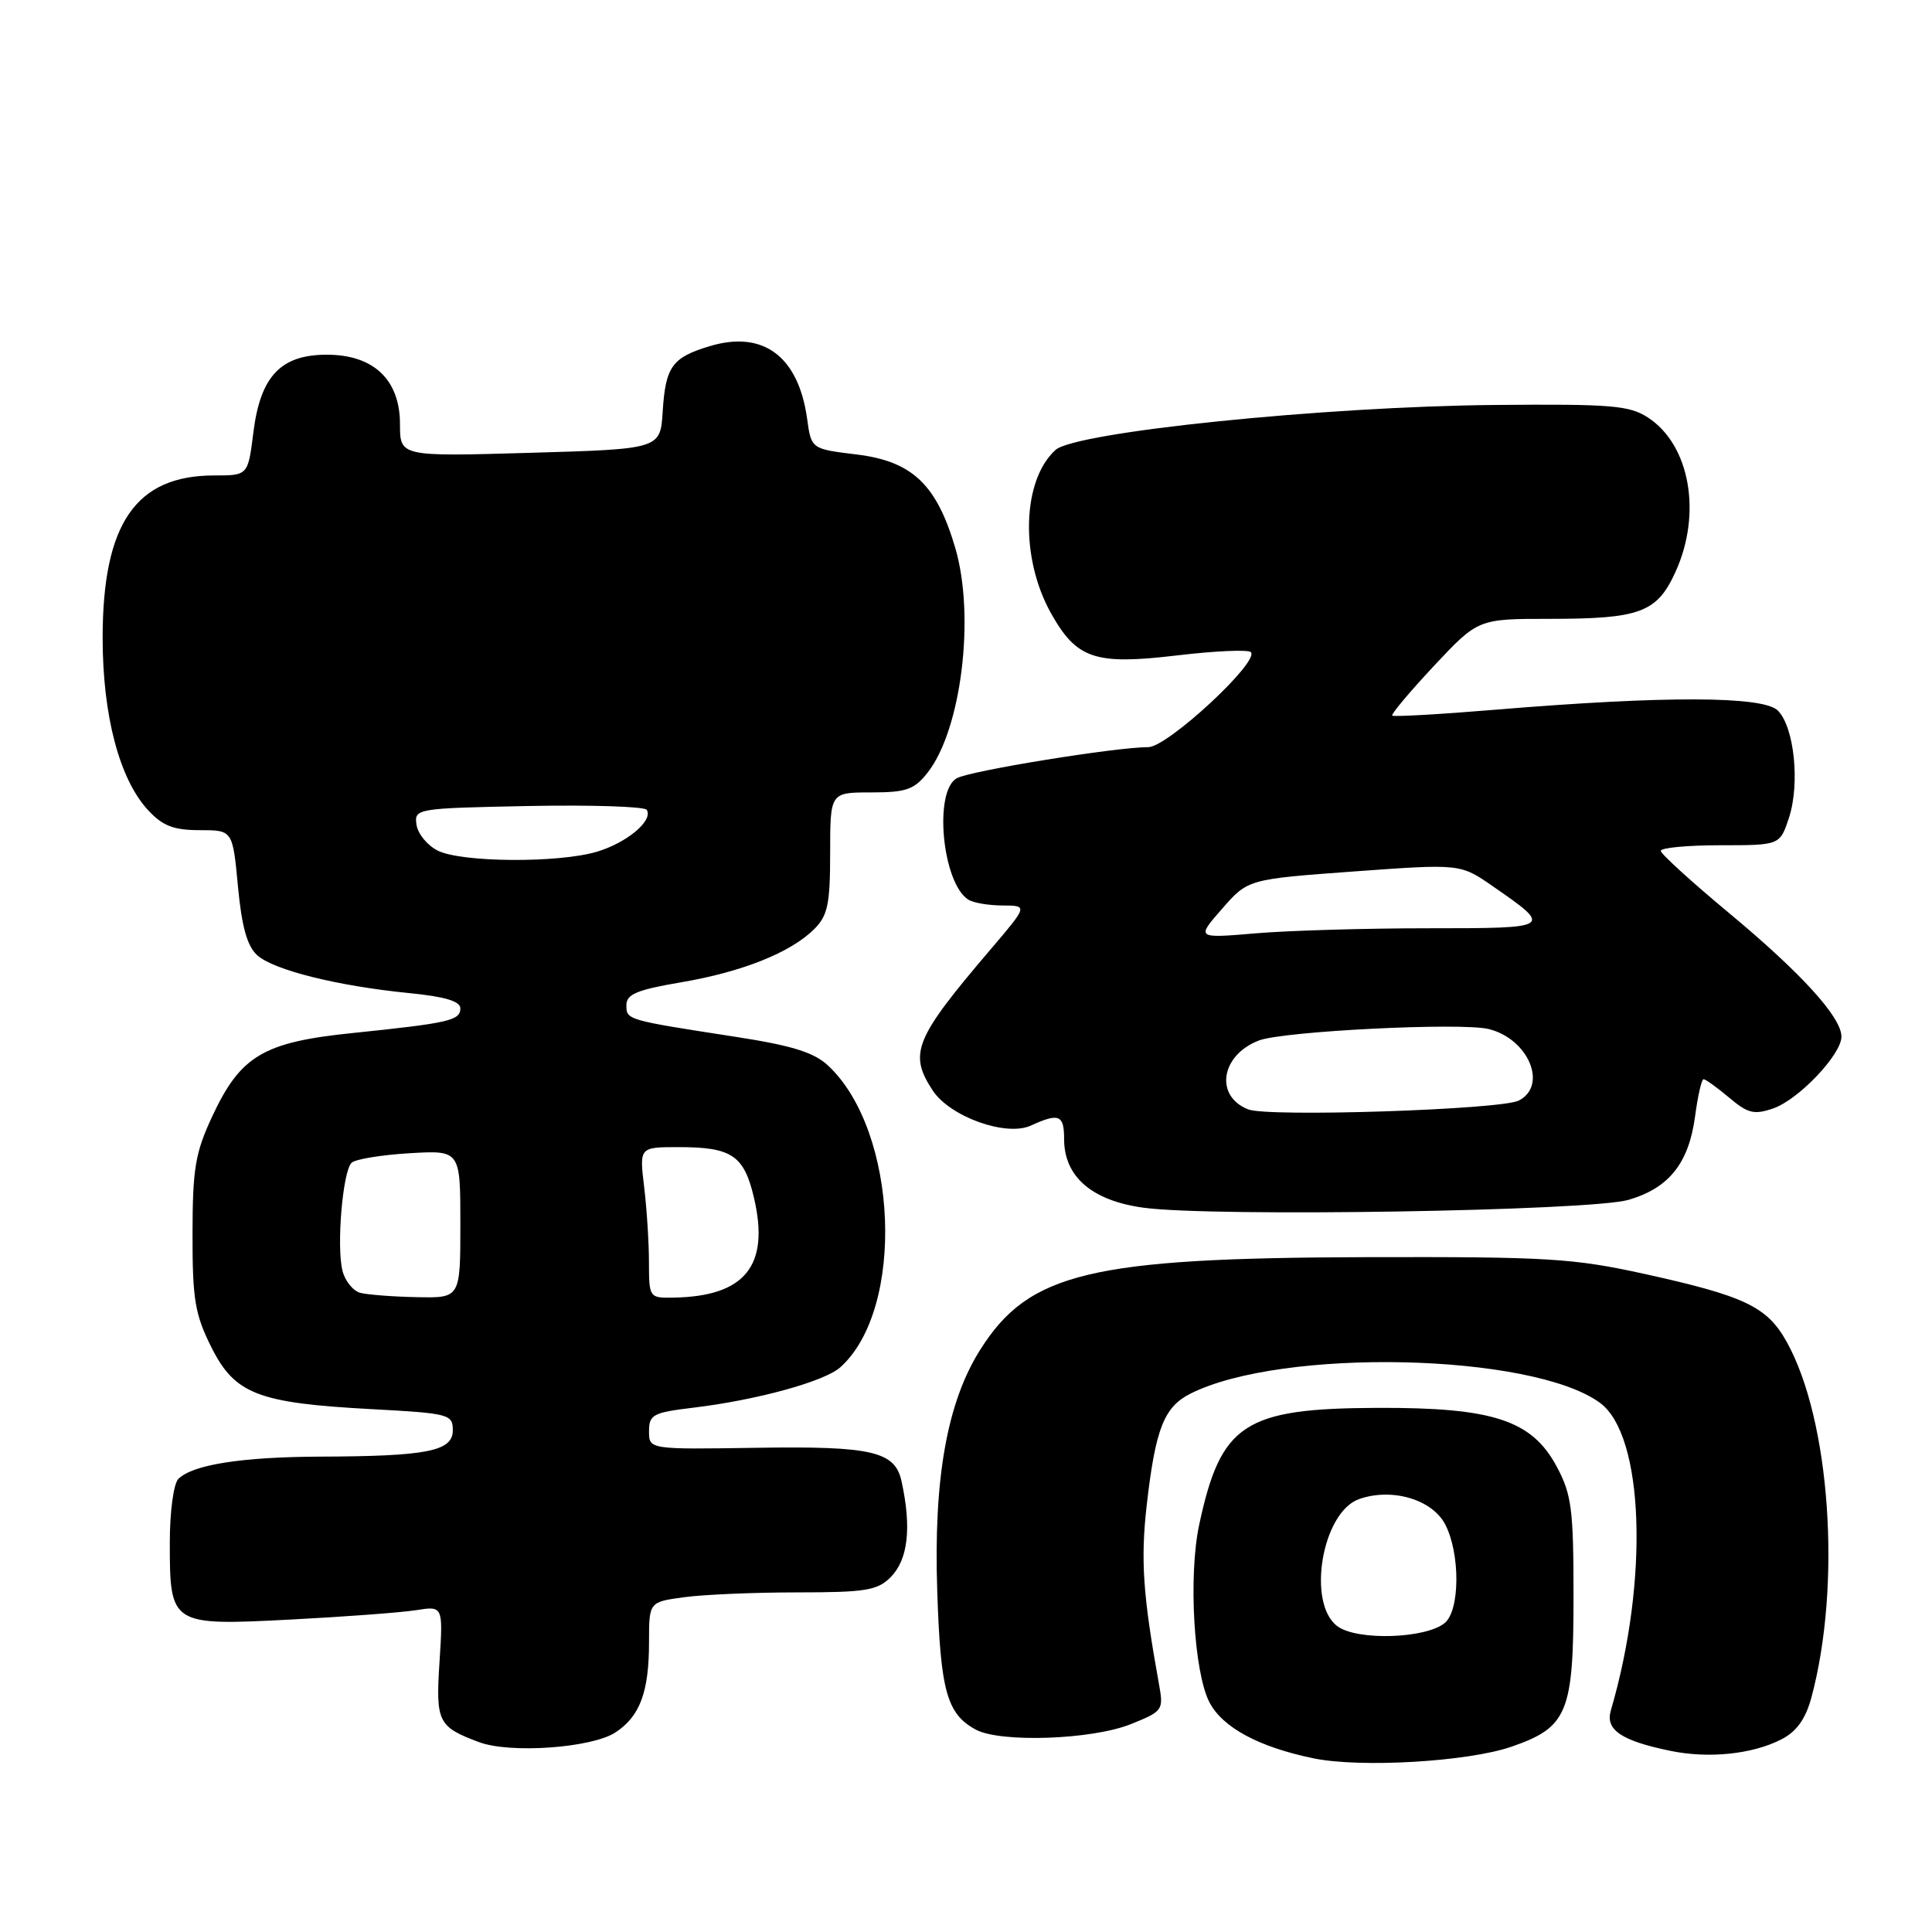 <?xml version="1.0" encoding="UTF-8" standalone="no"?>
<!DOCTYPE svg PUBLIC "-//W3C//DTD SVG 1.1//EN" "http://www.w3.org/Graphics/SVG/1.1/DTD/svg11.dtd" >
<svg xmlns="http://www.w3.org/2000/svg" xmlns:xlink="http://www.w3.org/1999/xlink" version="1.1" viewBox="0 0 256 256">
 <g >
 <path fill="currentColor"
d=" M 200.30 231.44 C 207.71 228.87 208.50 226.96 208.50 211.54 C 208.50 199.98 208.25 198.03 206.28 194.34 C 202.97 188.17 197.85 186.49 182.50 186.55 C 164.85 186.62 161.77 188.64 158.90 202.03 C 157.45 208.80 158.19 221.59 160.26 225.57 C 162.00 228.90 166.78 231.48 174.00 232.98 C 180.25 234.28 194.54 233.44 200.30 231.44 Z  M 236.07 230.46 C 238.07 229.43 239.25 227.77 240.02 224.93 C 244.04 209.99 242.52 188.15 236.74 177.79 C 234.16 173.15 231.19 171.73 217.99 168.82 C 208.43 166.72 205.16 166.52 181.00 166.58 C 144.51 166.68 136.36 168.63 129.92 178.79 C 125.50 185.75 123.69 195.87 124.19 210.82 C 124.62 224.06 125.46 227.09 129.27 229.17 C 132.52 230.95 144.70 230.53 149.86 228.45 C 154.10 226.74 154.20 226.61 153.56 223.10 C 151.44 211.36 151.12 206.69 151.95 199.41 C 153.10 189.34 154.24 186.44 157.71 184.68 C 169.81 178.56 203.00 179.29 212.00 185.88 C 217.84 190.15 218.52 209.33 213.44 226.66 C 212.70 229.21 214.82 230.65 221.30 231.99 C 226.40 233.05 232.23 232.45 236.07 230.46 Z  M 81.54 229.56 C 84.80 227.43 86.00 224.20 86.00 217.57 C 86.00 212.27 86.00 212.27 90.64 211.64 C 93.19 211.29 99.94 211.00 105.64 211.00 C 114.67 211.00 116.26 210.74 118.00 209.00 C 120.32 206.68 120.81 202.46 119.46 196.28 C 118.60 192.31 115.54 191.60 100.25 191.84 C 86.00 192.06 86.00 192.06 86.00 189.65 C 86.00 187.45 86.53 187.17 91.75 186.54 C 100.24 185.53 109.24 183.06 111.35 181.17 C 119.98 173.42 119.02 149.87 109.73 141.20 C 107.84 139.43 104.94 138.54 97.38 137.37 C 83.01 135.15 83.00 135.15 83.00 133.18 C 83.00 131.74 84.42 131.15 90.25 130.16 C 98.37 128.78 104.79 126.21 107.91 123.09 C 109.68 121.32 110.00 119.78 110.00 113.00 C 110.00 105.00 110.00 105.00 115.43 105.00 C 120.09 105.00 121.14 104.63 122.91 102.38 C 127.37 96.72 129.23 81.74 126.60 72.68 C 124.13 64.21 120.89 61.12 113.50 60.22 C 107.50 59.49 107.50 59.49 106.95 55.50 C 105.80 47.22 101.14 43.74 94.07 45.86 C 89.06 47.36 88.19 48.56 87.81 54.53 C 87.50 59.50 87.50 59.50 70.25 60.00 C 53.00 60.50 53.00 60.50 53.00 56.20 C 53.00 50.32 49.51 47.00 43.31 47.00 C 37.19 47.00 34.50 49.85 33.57 57.32 C 32.86 63.00 32.86 63.00 28.38 63.00 C 17.99 63.00 13.61 69.37 13.60 84.50 C 13.60 94.81 15.82 103.25 19.63 107.36 C 21.56 109.44 23.01 110.00 26.46 110.00 C 30.83 110.00 30.83 110.00 31.53 117.45 C 32.03 122.79 32.75 125.37 34.08 126.57 C 36.26 128.54 44.72 130.65 54.22 131.59 C 58.92 132.05 61.00 132.67 61.00 133.61 C 61.00 135.22 59.51 135.56 46.74 136.88 C 34.90 138.09 31.88 139.88 28.13 147.91 C 25.87 152.75 25.52 154.83 25.51 163.50 C 25.50 172.18 25.83 174.16 28.00 178.50 C 31.12 184.73 34.15 185.91 49.25 186.72 C 59.51 187.27 60.00 187.40 60.00 189.52 C 60.00 192.29 56.63 192.96 42.50 193.01 C 32.03 193.05 25.53 194.07 23.63 195.97 C 23.00 196.60 22.50 200.31 22.50 204.39 C 22.50 215.34 22.62 215.42 38.49 214.60 C 45.64 214.23 53.12 213.67 55.11 213.36 C 58.71 212.79 58.71 212.79 58.24 220.18 C 57.72 228.19 58.03 228.81 63.50 230.85 C 67.62 232.38 78.42 231.61 81.54 229.56 Z  M 215.78 158.99 C 221.16 157.42 223.78 154.13 224.61 147.89 C 224.97 145.20 225.47 143.00 225.73 143.00 C 226.00 143.00 227.52 144.10 229.12 145.44 C 231.61 147.55 232.44 147.74 234.99 146.86 C 238.35 145.68 244.00 139.73 244.00 137.36 C 244.00 134.79 238.71 128.97 229.13 121.00 C 224.17 116.88 220.09 113.16 220.06 112.75 C 220.02 112.34 223.57 112.00 227.92 112.00 C 235.84 112.00 235.84 112.00 237.04 108.38 C 238.53 103.86 237.75 96.32 235.57 94.15 C 233.63 92.22 220.59 92.18 198.16 94.04 C 190.82 94.65 184.67 95.00 184.48 94.82 C 184.30 94.64 186.79 91.68 190.00 88.24 C 195.85 82.00 195.85 82.00 205.36 82.00 C 217.34 82.00 219.57 81.16 222.02 75.76 C 225.54 68.02 223.92 58.95 218.37 55.33 C 215.91 53.72 213.51 53.52 198.04 53.66 C 175.41 53.87 142.50 57.24 139.86 59.62 C 135.42 63.65 135.14 73.92 139.28 81.29 C 142.68 87.33 145.09 88.13 155.93 86.85 C 160.97 86.25 165.39 86.05 165.74 86.41 C 166.97 87.63 154.70 99.00 152.16 99.00 C 147.88 99.00 128.66 102.11 126.80 103.11 C 123.69 104.77 124.84 117.01 128.31 119.21 C 128.97 119.63 131.01 119.98 132.85 119.98 C 136.20 120.00 136.20 120.00 131.30 125.75 C 121.17 137.63 120.37 139.58 123.58 144.48 C 125.86 147.97 133.31 150.64 136.58 149.15 C 140.33 147.44 141.00 147.71 141.00 150.94 C 141.00 155.92 144.69 159.10 151.54 160.03 C 160.70 161.28 210.70 160.46 215.78 158.99 Z  M 177.25 215.51 C 173.11 212.52 175.16 200.36 180.10 198.63 C 184.45 197.11 189.78 198.68 191.50 202.00 C 193.50 205.86 193.46 213.37 191.44 215.05 C 188.93 217.13 179.89 217.42 177.25 215.51 Z  M 47.75 171.31 C 46.79 171.06 45.72 169.74 45.38 168.38 C 44.57 165.15 45.41 155.17 46.59 154.07 C 47.09 153.60 50.54 153.03 54.25 152.81 C 61.00 152.41 61.00 152.41 61.00 162.20 C 61.00 172.00 61.00 172.00 55.25 171.88 C 52.09 171.82 48.71 171.56 47.75 171.31 Z  M 85.99 167.25 C 85.99 164.64 85.70 160.14 85.35 157.25 C 84.72 152.00 84.72 152.00 89.93 152.00 C 96.97 152.00 98.59 153.09 99.91 158.73 C 102.01 167.71 98.73 171.78 89.25 171.94 C 86.03 172.00 86.00 171.95 85.99 167.25 Z  M 58.00 112.71 C 56.62 112.02 55.36 110.47 55.19 109.28 C 54.88 107.14 55.12 107.10 70.03 106.80 C 78.37 106.64 85.42 106.87 85.70 107.31 C 86.57 108.73 83.10 111.65 79.12 112.85 C 74.01 114.38 61.14 114.29 58.00 112.71 Z  M 165.39 147.00 C 160.91 145.23 161.76 139.81 166.81 137.87 C 170.07 136.63 193.68 135.45 197.29 136.36 C 202.54 137.68 205.12 143.84 201.25 145.83 C 198.89 147.04 168.04 148.05 165.39 147.00 Z  M 161.93 120.42 C 165.36 116.50 165.36 116.50 179.43 115.47 C 193.50 114.45 193.50 114.45 197.80 117.43 C 205.80 122.97 205.76 123.00 189.27 123.00 C 181.04 123.00 170.75 123.30 166.40 123.67 C 158.50 124.34 158.50 124.34 161.93 120.42 Z "/>
</g>
</svg>